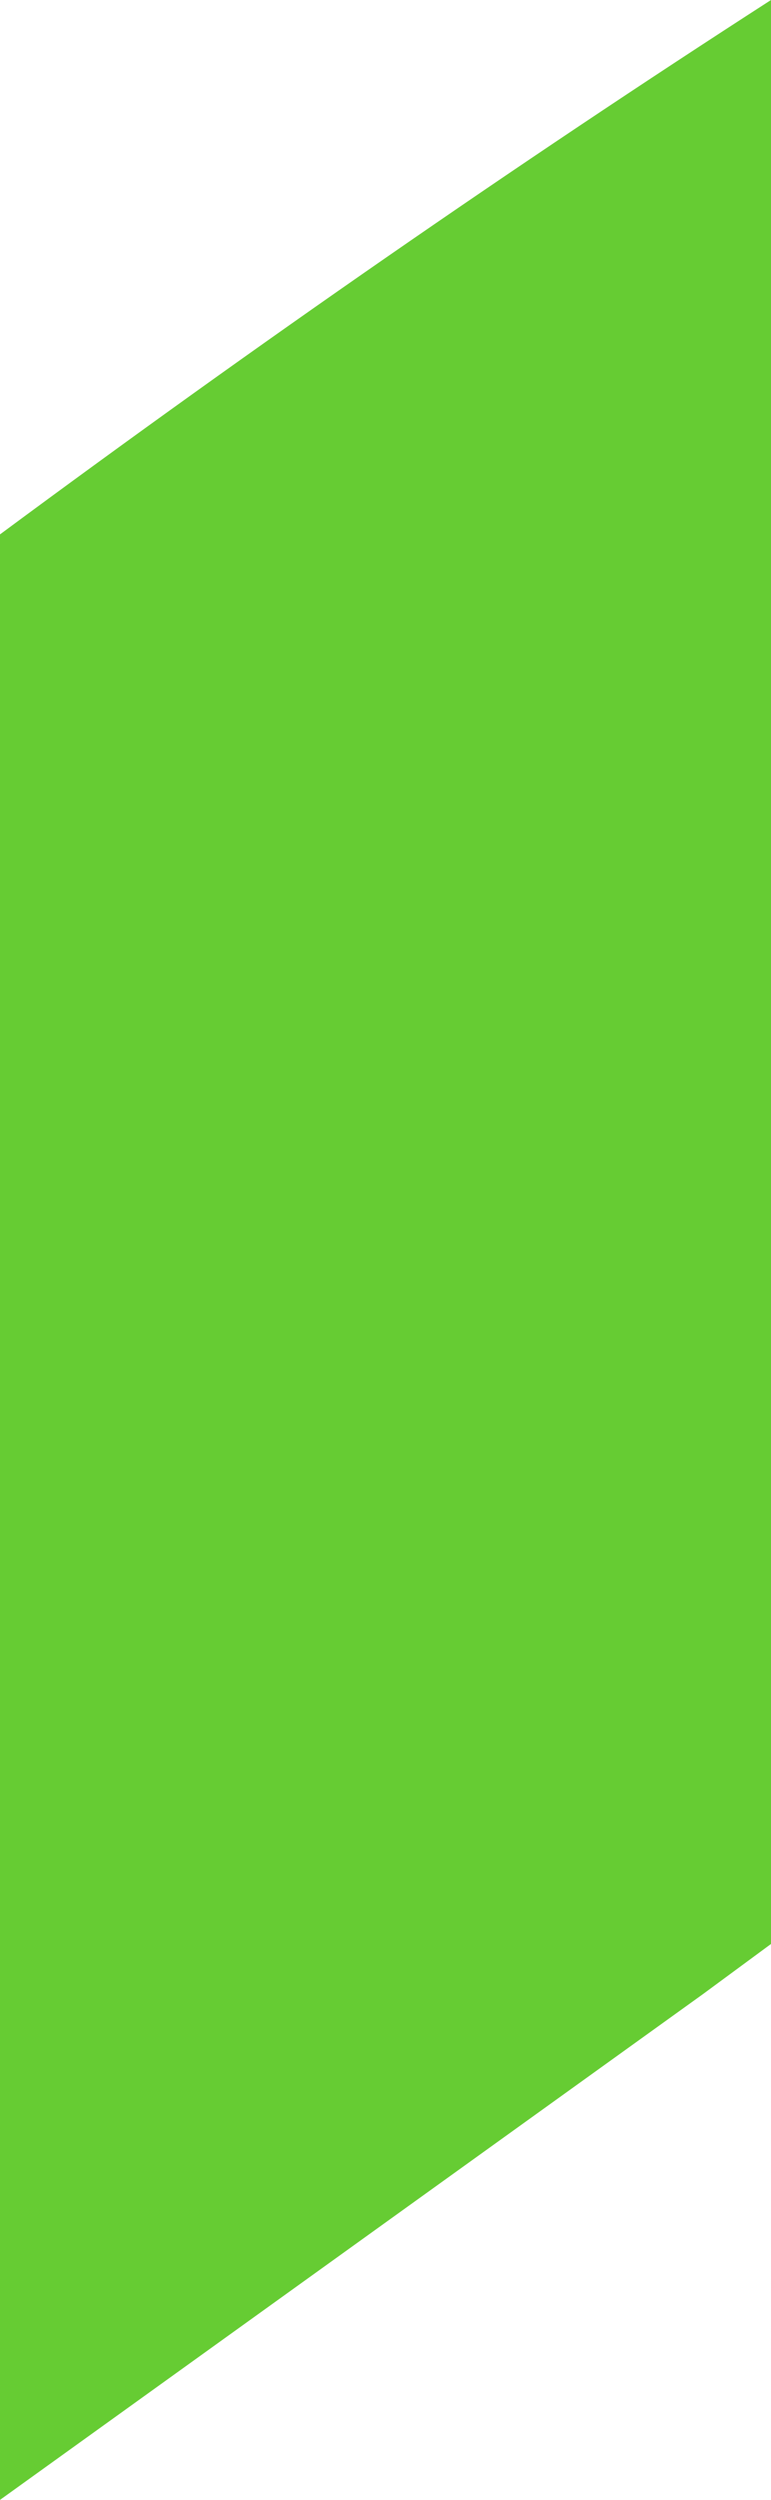 <?xml version="1.0" encoding="UTF-8" standalone="no"?>
<svg xmlns:xlink="http://www.w3.org/1999/xlink" height="34.85px" width="10.75px" xmlns="http://www.w3.org/2000/svg">
  <g transform="matrix(1.0, 0.0, 0.0, 1.0, 0.0, 0.0)">
    <path d="M9.8 27.8 L0.0 34.85 0.0 7.45 Q5.4 3.45 10.75 0.0 L10.75 27.1 9.8 27.8" fill="#66cc33" fill-rule="evenodd" stroke="none"/>
  </g>
</svg>
